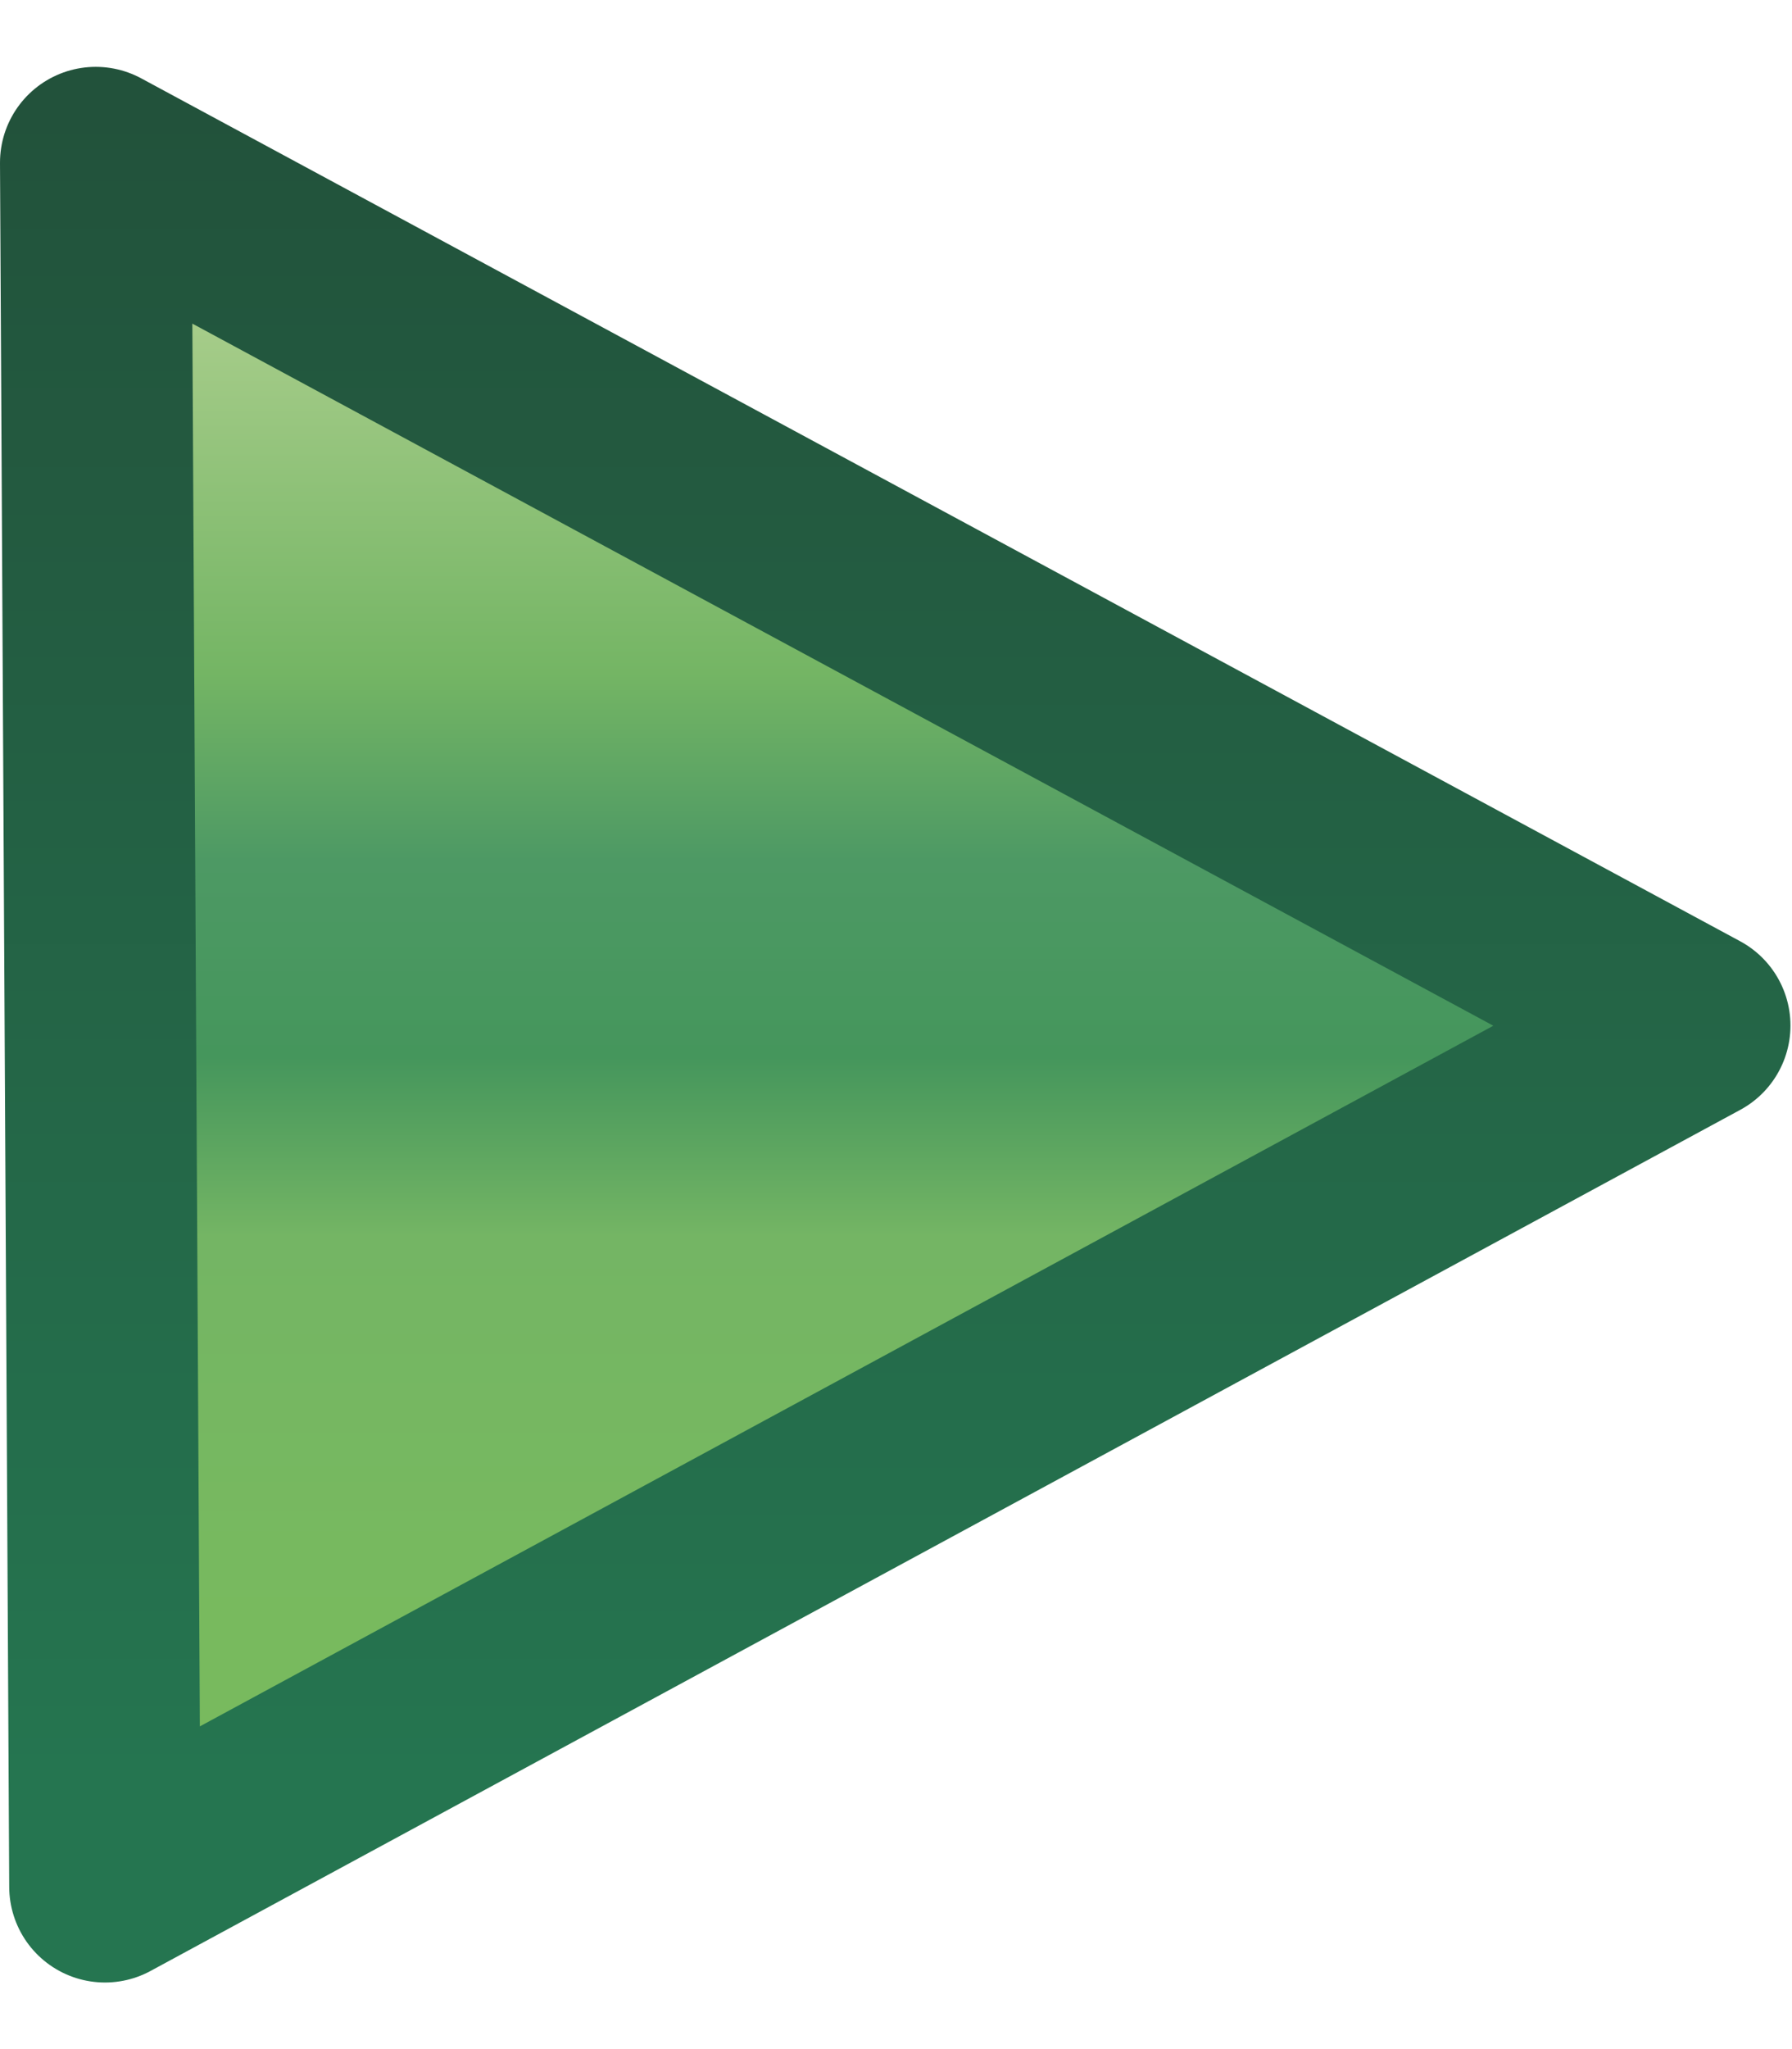 <?xml version="1.0" encoding="UTF-8" standalone="no"?>
<!-- Created with Inkscape (http://www.inkscape.org/) -->

<svg
   xmlns:dc="http://purl.org/dc/elements/1.1/"
   xmlns:cc="http://creativecommons.org/ns#"
   xmlns:rdf="http://www.w3.org/1999/02/22-rdf-syntax-ns#"
   xmlns:svg="http://www.w3.org/2000/svg"
   xmlns="http://www.w3.org/2000/svg"
   xmlns:xlink="http://www.w3.org/1999/xlink"
   xmlns:sodipodi="http://sodipodi.sourceforge.net/DTD/sodipodi-0.dtd"
   xmlns:inkscape="http://www.inkscape.org/namespaces/inkscape"
   width="7"
   height="8"
   id="svg2"
   version="1.1"
   inkscape:version="0.48.5 r10040"
   sodipodi:docname="status_running.svg"
   inkscape:export-filename="/data/develop/workspaces/EASE/org.eclipse.ease.modules/plugins/org.eclipse.ease.modules.unittest.ui/icons/ovr16/status_running.png"
   inkscape:export-xdpi="90"
   inkscape:export-ydpi="90">
  <defs
     id="defs4">
    <linearGradient
       id="linearGradient9104">
      <stop
         style="stop-color:#4f9e55;stop-opacity:1;"
         offset="0"
         id="stop9106" />
      <stop
         id="stop9112"
         offset="0.5"
         style="stop-color:#3c8d49;stop-opacity:1;" />
      <stop
         style="stop-color:#a4e173;stop-opacity:1;"
         offset="1"
         id="stop9108" />
    </linearGradient>
    <linearGradient
       id="linearGradient7529">
      <stop
         style="stop-color:#007700;stop-opacity:1;"
         offset="0"
         id="stop7531" />
      <stop
         style="stop-color:#00bd00;stop-opacity:1;"
         offset="1"
         id="stop7533" />
    </linearGradient>
    <linearGradient
       id="linearGradient4989">
      <stop
         style="stop-color:#c3e9ff;stop-opacity:0.49;"
         offset="0"
         id="stop4991" />
      <stop
         id="stop4995"
         offset="0.5"
         style="stop-color:#c3e9ff;stop-opacity:1;" />
      <stop
         style="stop-color:#c3e9ff;stop-opacity:0.49;"
         offset="1"
         id="stop4993" />
    </linearGradient>
    <linearGradient
       inkscape:collect="always"
       xlink:href="#linearGradient9104"
       id="linearGradient9120"
       x1="7.964"
       y1="1051.298"
       x2="8.001"
       y2="1038.892"
       gradientUnits="userSpaceOnUse"
       gradientTransform="matrix(0.499,0,0,0.499,-0.512,527.199)" />
    <linearGradient
       inkscape:collect="always"
       xlink:href="#linearGradient4738"
       id="linearGradient4744"
       x1="-13.937"
       y1="1049.958"
       x2="-13.937"
       y2="1040.053"
       gradientUnits="userSpaceOnUse"
       gradientTransform="translate(20,0)" />
    <linearGradient
       id="linearGradient4738">
      <stop
         style="stop-color:#8cc861;stop-opacity:1"
         offset="0"
         id="stop4740" />
      <stop
         id="stop4746"
         offset="0.438"
         style="stop-color:#4aa766;stop-opacity:1" />
      <stop
         style="stop-color:#c2dd97;stop-opacity:1"
         offset="1"
         id="stop4742" />
    </linearGradient>
    <linearGradient
       inkscape:collect="always"
       xlink:href="#linearGradient4741"
       id="linearGradient4747"
       x1="11.062"
       y1="1038.55"
       x2="11.062"
       y2="1049.912"
       gradientUnits="userSpaceOnUse"
       gradientTransform="translate(-1.315,0)" />
    <linearGradient
       inkscape:collect="always"
       id="linearGradient4741">
      <stop
         style="stop-color:#30825a;stop-opacity:1"
         offset="0"
         id="stop4743" />
      <stop
         style="stop-color:#106643;stop-opacity:1"
         offset="1"
         id="stop4745" />
    </linearGradient>
    <linearGradient
       inkscape:collect="always"
       xlink:href="#linearGradient8164"
       id="linearGradient8170"
       x1="20.303"
       y1="1056.022"
       x2="20.303"
       y2="1065.103"
       gradientUnits="userSpaceOnUse"
       gradientTransform="matrix(1.103,0,0,1.103,-7.419,-110.146)" />
    <linearGradient
       id="linearGradient8164">
      <stop
         style="stop-color:#accf8e;stop-opacity:1;"
         offset="0"
         id="stop8166" />
      <stop
         id="stop8176"
         offset="0.29"
         style="stop-color:#74b564;stop-opacity:1;" />
      <stop
         id="stop8174"
         offset="0.429"
         style="stop-color:#4d9964;stop-opacity:1;" />
      <stop
         id="stop8172"
         offset="0.575"
         style="stop-color:#45965c;stop-opacity:1;" />
      <stop
         style="stop-color:#74b564;stop-opacity:1;"
         offset="0.708"
         id="stop8178" />
      <stop
         style="stop-color:#78ba5e;stop-opacity:1"
         offset="1"
         id="stop8168" />
    </linearGradient>
    <linearGradient
       inkscape:collect="always"
       xlink:href="#linearGradient8180"
       id="linearGradient8186"
       x1="21.47"
       y1="1054.852"
       x2="21.47"
       y2="1066.104"
       gradientUnits="userSpaceOnUse"
       gradientTransform="matrix(1.103,0,0,1.103,-6.974,-110.146)" />
    <linearGradient
       id="linearGradient8180">
      <stop
         style="stop-color:#22523b;stop-opacity:1;"
         offset="0"
         id="stop8182" />
      <stop
         style="stop-color:#257550;stop-opacity:1"
         offset="1"
         id="stop8184" />
    </linearGradient>
    <linearGradient
       y2="1065.103"
       x2="20.303"
       y1="1056.022"
       x1="20.303"
       gradientTransform="matrix(0.579,0,0,0.579,-10.851,434.03)"
       gradientUnits="userSpaceOnUse"
       id="linearGradient3042"
       xlink:href="#linearGradient8164"
       inkscape:collect="always" />
    <linearGradient
       y2="1066.104"
       x2="21.47"
       y1="1054.852"
       x1="21.47"
       gradientTransform="matrix(0.579,0,0,0.579,-10.617,434.03)"
       gradientUnits="userSpaceOnUse"
       id="linearGradient3044"
       xlink:href="#linearGradient8180"
       inkscape:collect="always" />
    <linearGradient
       y2="1065.103"
       x2="20.303"
       y1="1056.022"
       x1="20.303"
       gradientTransform="matrix(0.579,0,0,0.579,-10.851,434.03)"
       gradientUnits="userSpaceOnUse"
       id="linearGradient3042-4"
       xlink:href="#linearGradient8164-0"
       inkscape:collect="always" />
    <linearGradient
       id="linearGradient8164-0">
      <stop
         style="stop-color:#accf8e;stop-opacity:1;"
         offset="0"
         id="stop8166-9" />
      <stop
         id="stop8176-9"
         offset="0.29"
         style="stop-color:#74b564;stop-opacity:1;" />
      <stop
         id="stop8174-4"
         offset="0.429"
         style="stop-color:#4d9964;stop-opacity:1;" />
      <stop
         id="stop8172-0"
         offset="0.575"
         style="stop-color:#45965c;stop-opacity:1;" />
      <stop
         style="stop-color:#74b564;stop-opacity:1;"
         offset="0.708"
         id="stop8178-6" />
      <stop
         style="stop-color:#78ba5e;stop-opacity:1"
         offset="1"
         id="stop8168-7" />
    </linearGradient>
    <linearGradient
       y2="1066.104"
       x2="21.47"
       y1="1054.852"
       x1="21.47"
       gradientTransform="matrix(0.579,0,0,0.579,-10.617,434.03)"
       gradientUnits="userSpaceOnUse"
       id="linearGradient3044-1"
       xlink:href="#linearGradient8180-2"
       inkscape:collect="always" />
    <linearGradient
       id="linearGradient8180-2">
      <stop
         style="stop-color:#22523b;stop-opacity:1;"
         offset="0"
         id="stop8182-7" />
      <stop
         style="stop-color:#257550;stop-opacity:1"
         offset="1"
         id="stop8184-7" />
    </linearGradient>
    <filter
       inkscape:collect="always"
       id="filter5376"
       x="-0.236"
       width="1.473"
       y="-0.219"
       height="1.439">
      <feGaussianBlur
         inkscape:collect="always"
         stdDeviation="0.615"
         id="feGaussianBlur5378" />
    </filter>
  </defs>
  <sodipodi:namedview
     id="base"
     pagecolor="#ffffff"
     bordercolor="#666666"
     borderopacity="1.0"
     inkscape:pageopacity="0.0"
     inkscape:pageshadow="2"
     inkscape:zoom="64"
     inkscape:cx="4.5316041"
     inkscape:cy="2.9952609"
     inkscape:document-units="px"
     inkscape:current-layer="layer1"
     showgrid="true"
     inkscape:window-width="1920"
     inkscape:window-height="1033"
     inkscape:window-x="-7"
     inkscape:window-y="-10"
     inkscape:window-maximized="1"
     showguides="true"
     inkscape:guide-bbox="true"
     inkscape:snap-global="false">
    <inkscape:grid
       type="xygrid"
       id="grid3999"
       empspacing="5"
       visible="true"
       enabled="true"
       snapvisiblegridlinesonly="true" />
  </sodipodi:namedview>
  <g
     inkscape:label="Layer 1"
     inkscape:groupmode="layer"
     id="layer1"
     style="display:inline"
     transform="translate(0,-1044.362)">
    <path
       style="fill:#ffffff;fill-opacity:1;stroke:#ffffff;stroke-width:0.748;stroke-linejoin:round;stroke-miterlimit:4;stroke-opacity:1;stroke-dasharray:none;display:inline;filter:url(#filter5376)"
       d="m 2.471,1045.059 6.246,3.369 -6.21,3.362 z"
       id="path8117-9"
       inkscape:connector-curvature="0"
       sodipodi:nodetypes="cccc"
       transform="matrix(1.128,0,0,1.164,-2.019,-172.066)" />
    <path
       style="fill:url(#linearGradient3042);fill-opacity:1;stroke:url(#linearGradient3044);stroke-width:0.748;stroke-linejoin:round;stroke-miterlimit:4;stroke-opacity:1;stroke-dasharray:none;display:inline"
       d="m 0.374,1044.997 6.246,3.369 -6.21,3.362 z"
       id="path8117"
       inkscape:connector-curvature="0"
       sodipodi:nodetypes="cccc" />
  </g>
</svg>
